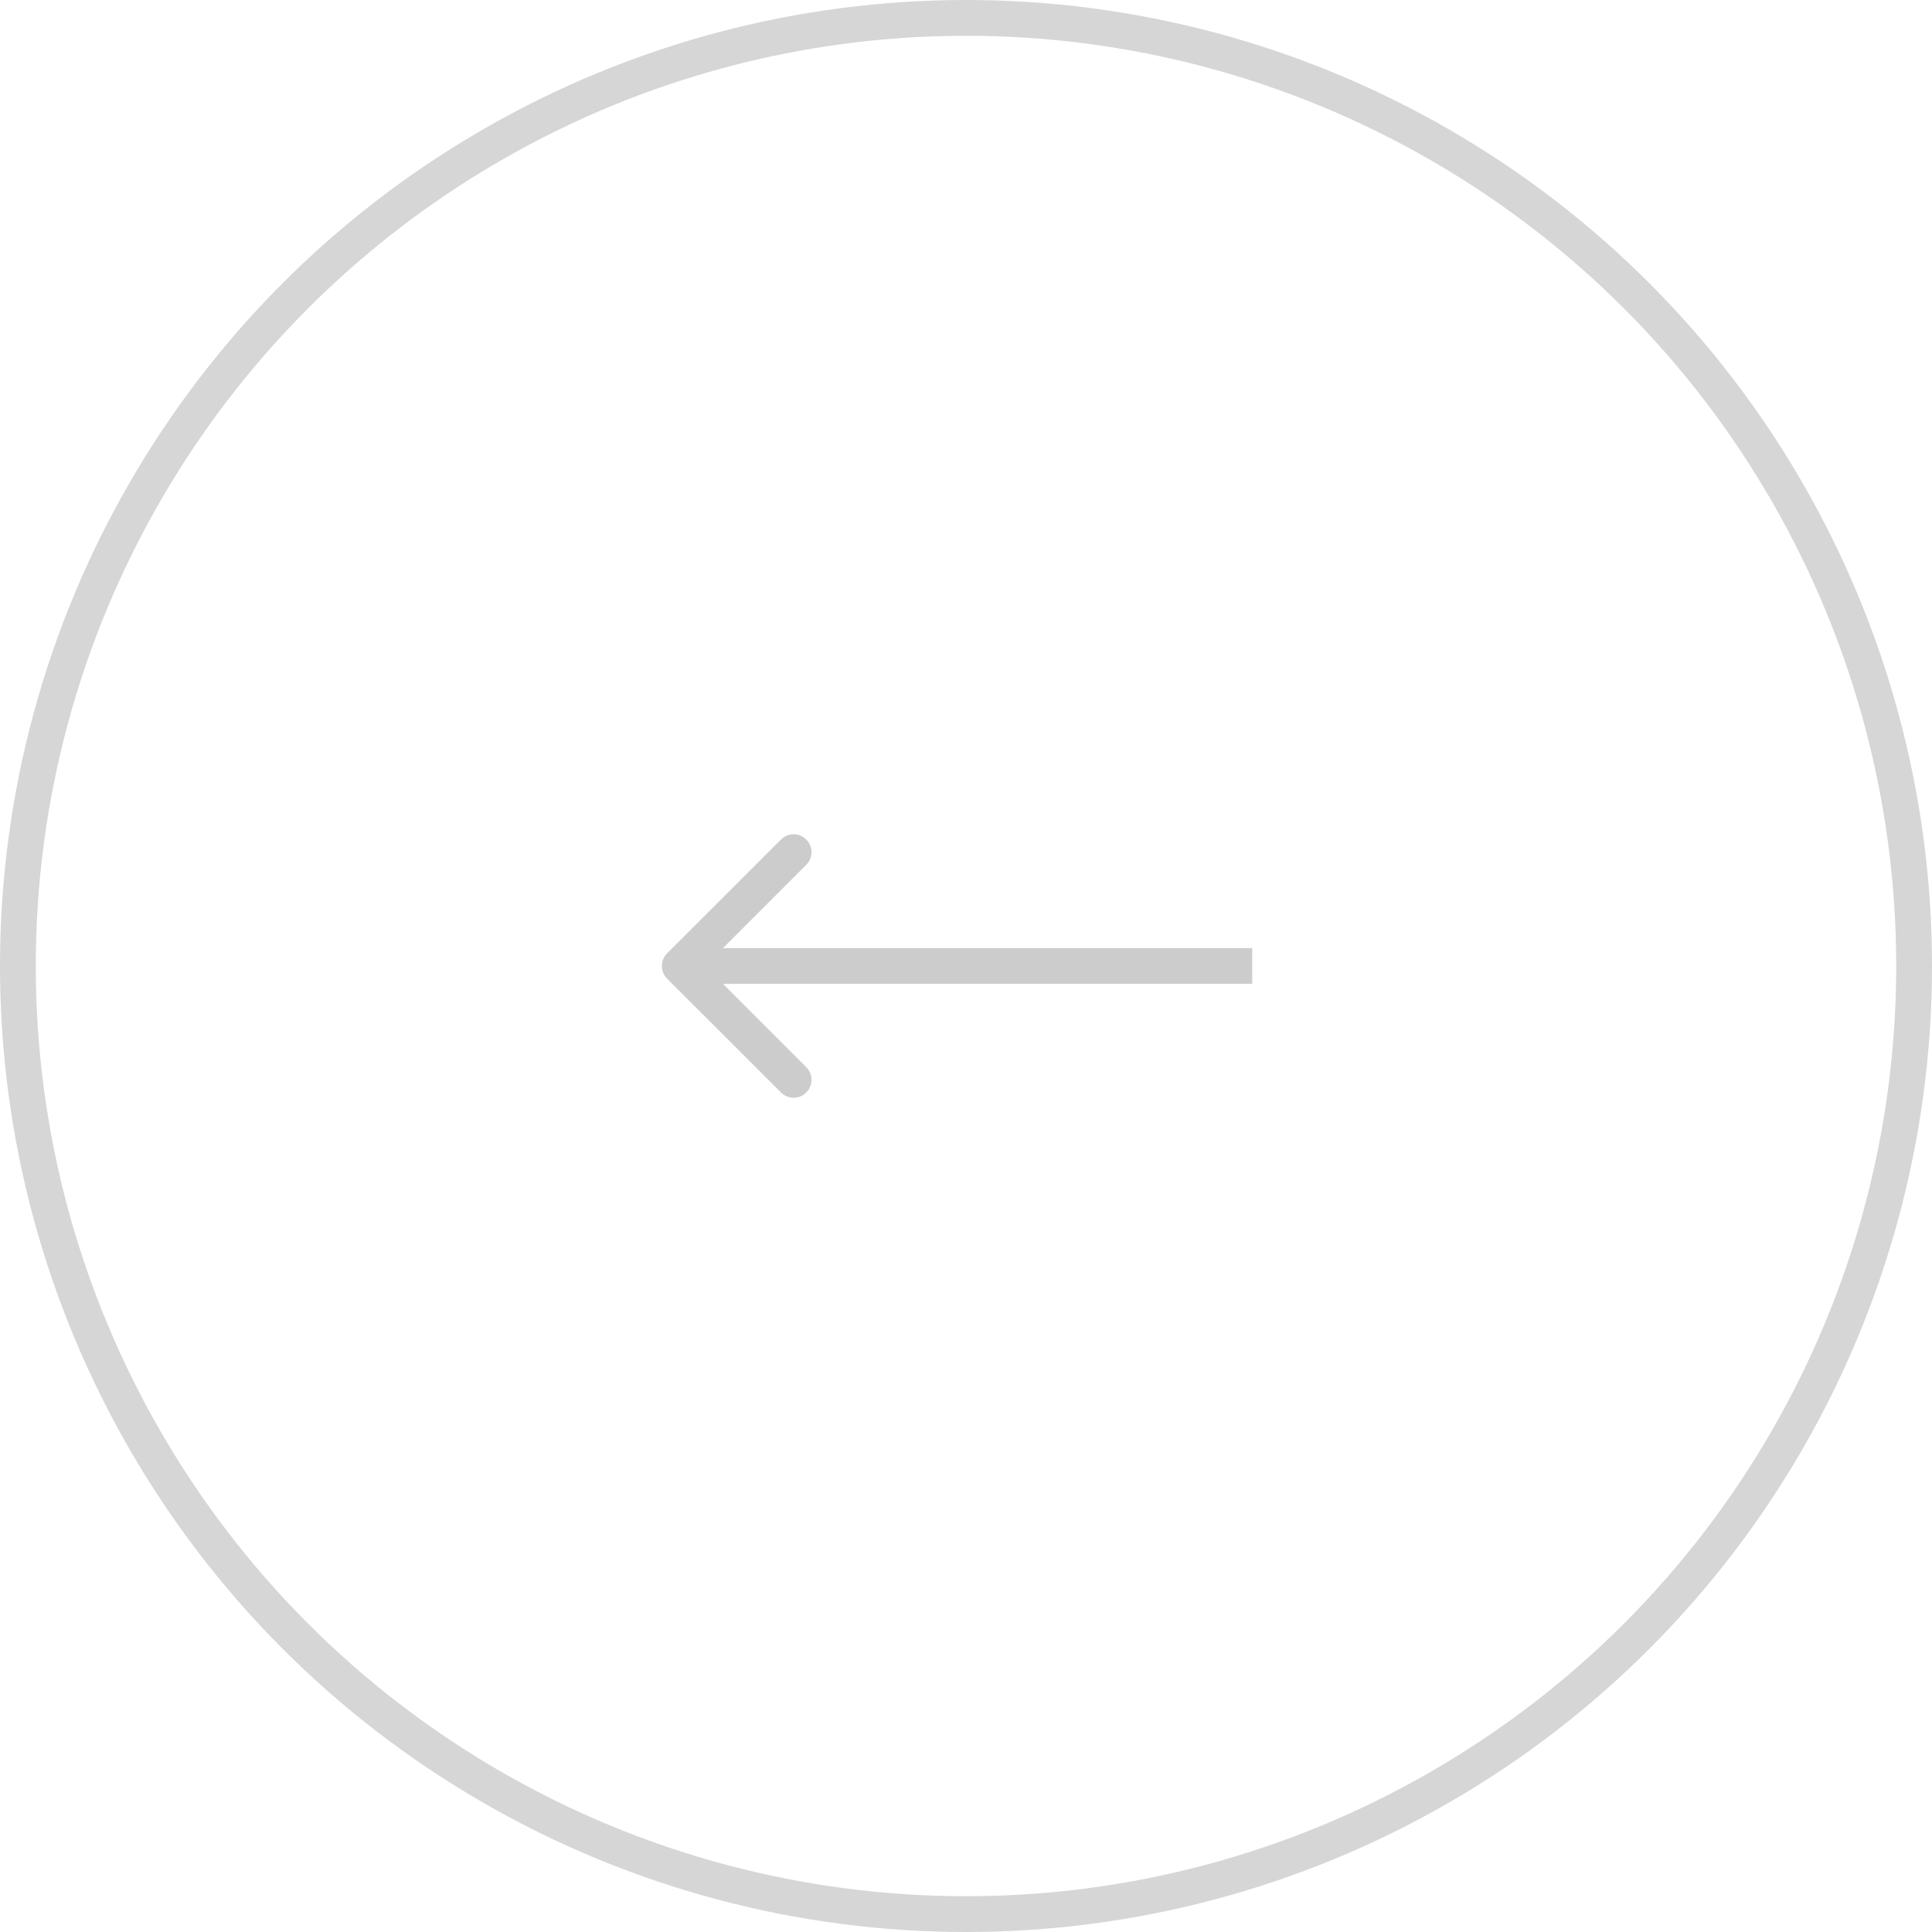 <svg width="54" height="54" viewBox="0 0 54 54" fill="none" xmlns="http://www.w3.org/2000/svg">
<g opacity="0.2">
<circle cx="27" cy="27" r="26.5" transform="matrix(-1 0 0 1 54 0)" stroke="#303030"/>
<path d="M18.646 27.354C18.451 27.158 18.451 26.842 18.646 26.646L21.828 23.465C22.024 23.269 22.34 23.269 22.535 23.465C22.731 23.66 22.731 23.976 22.535 24.172L19.707 27L22.535 29.828C22.731 30.024 22.731 30.34 22.535 30.535C22.34 30.731 22.024 30.731 21.828 30.535L18.646 27.354ZM35 27.5L19 27.5L19 26.5L35 26.5L35 27.5Z" fill="black"/>
</g>
</svg>
